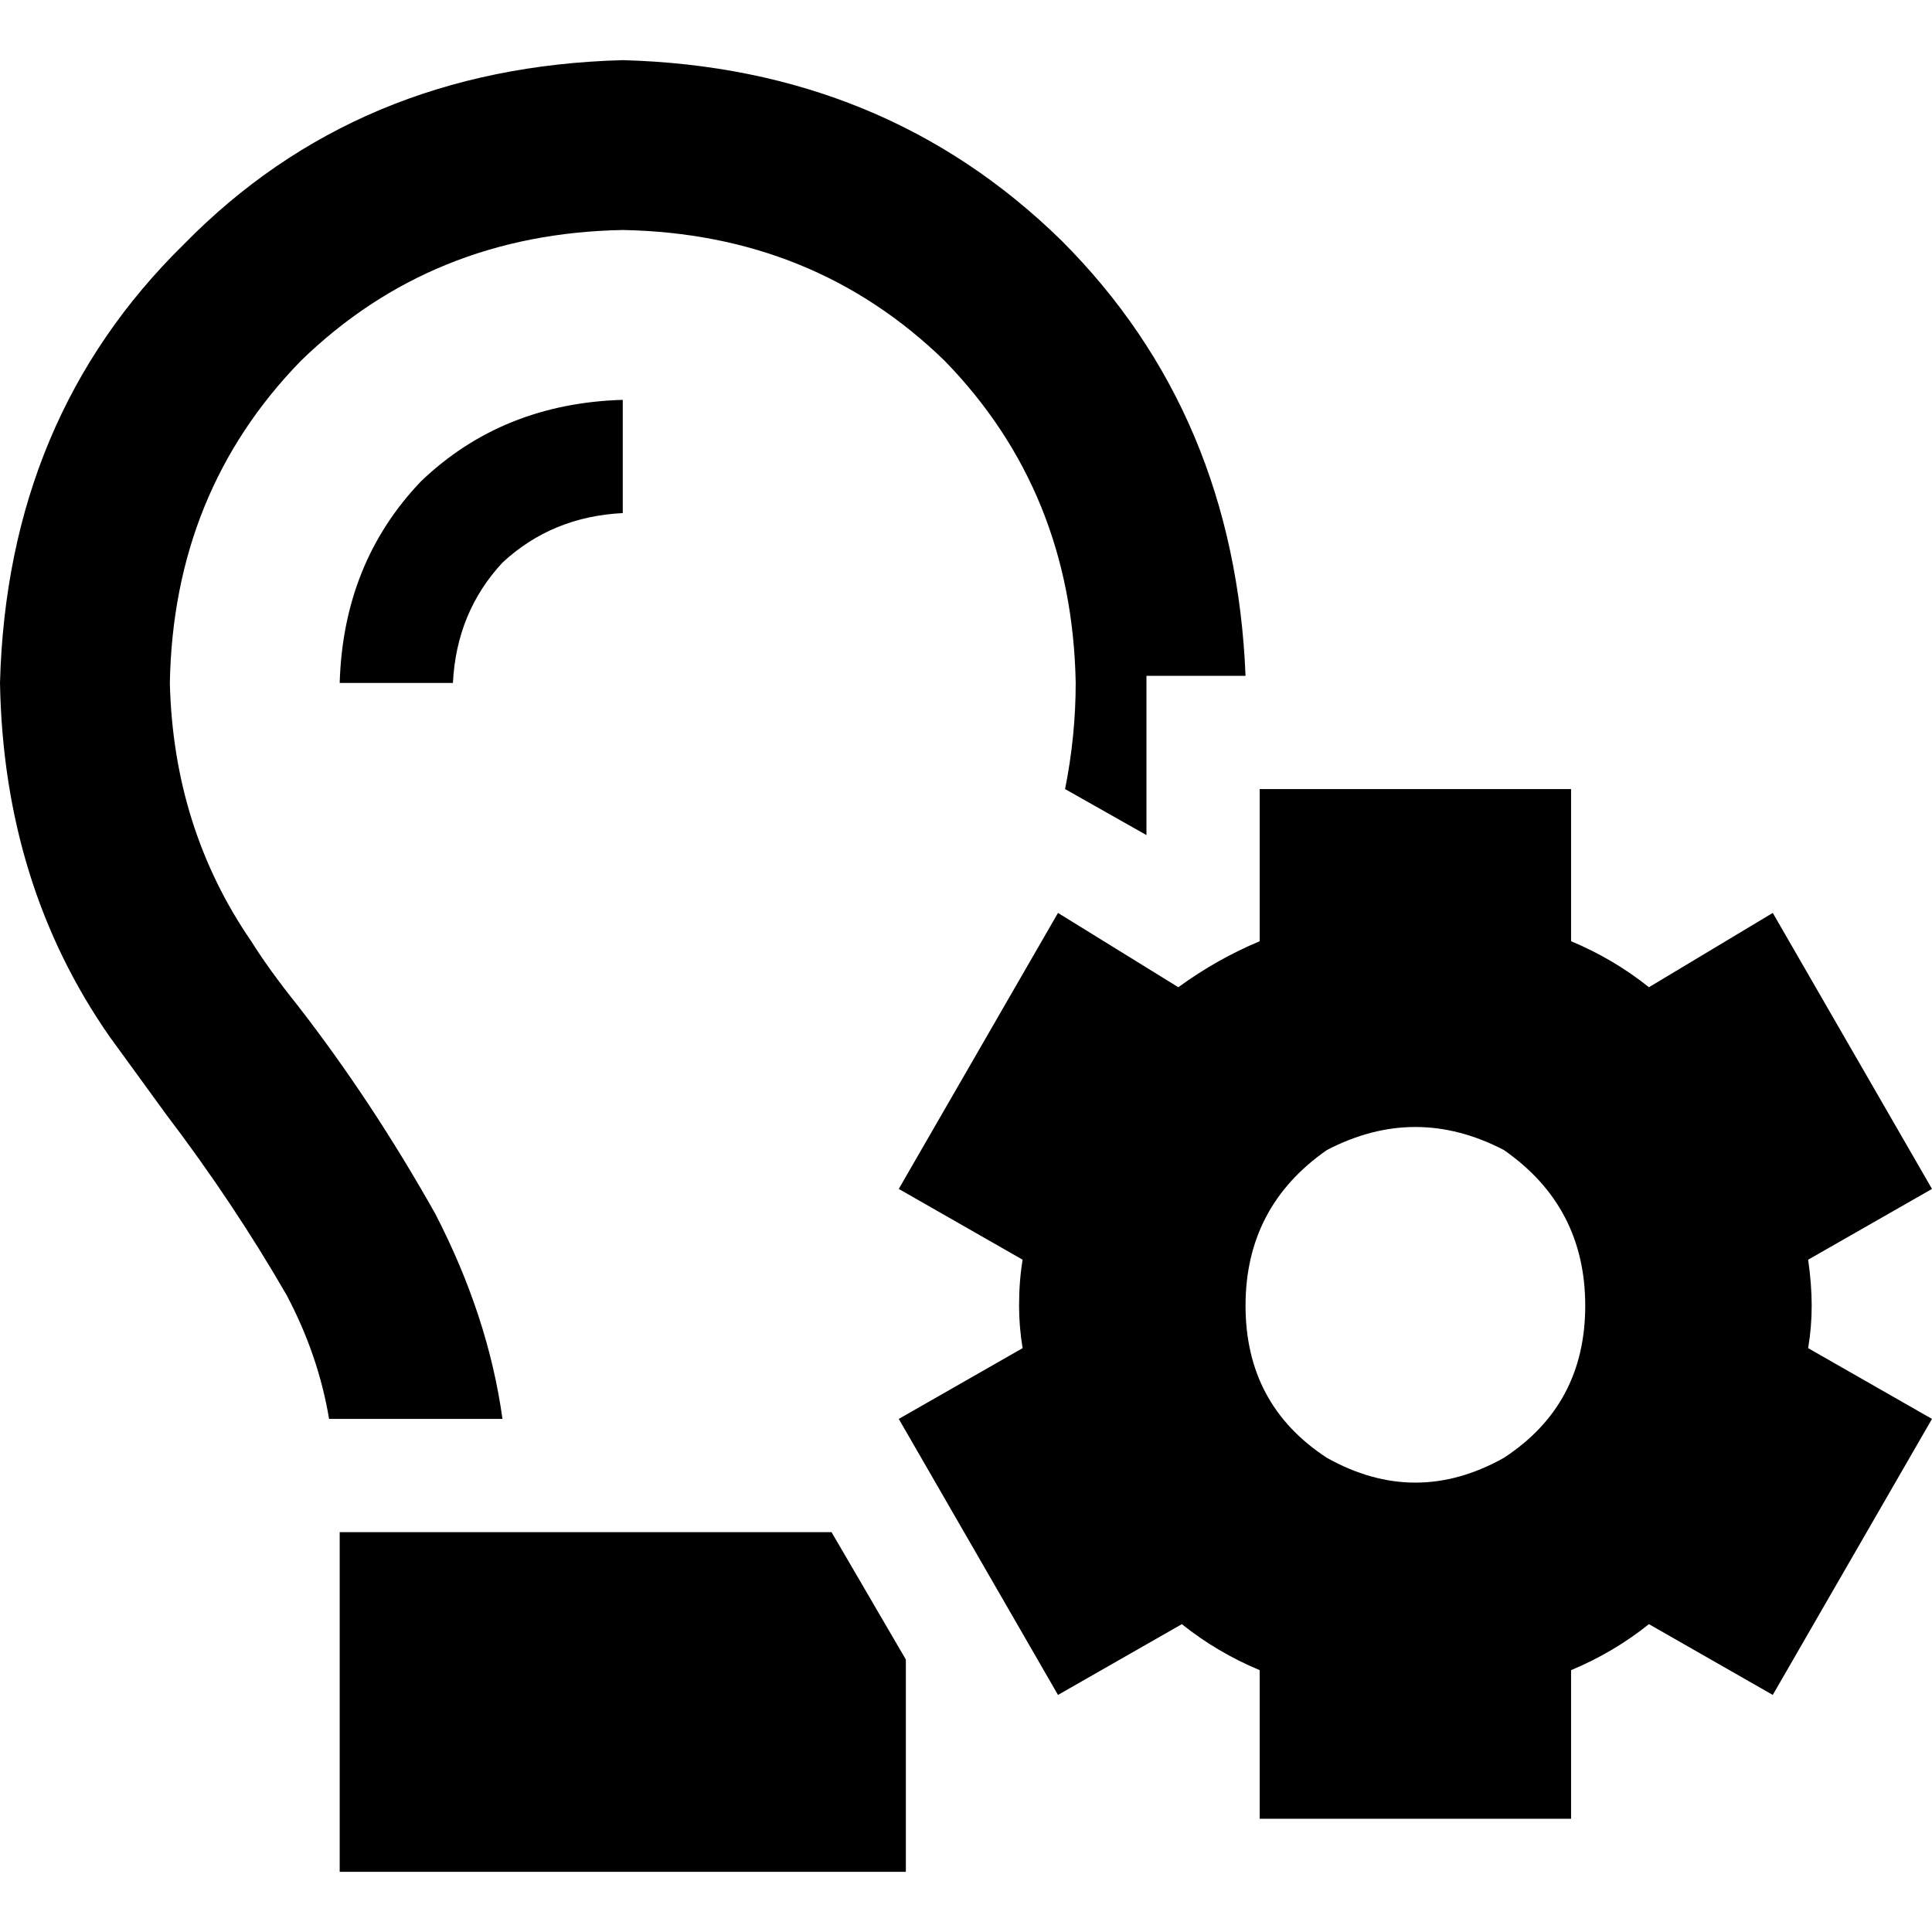 <svg xmlns="http://www.w3.org/2000/svg" viewBox="0 0 512 512">
  <path d="M 282.256 209.114 Q 285.07 195.048 285.07 180.982 Q 284.132 130.344 250.374 95.648 Q 215.678 61.89 165.04 60.952 Q 114.403 61.89 79.707 95.648 Q 45.949 130.344 45.011 180.982 Q 45.949 219.429 66.579 249.436 Q 71.267 256.938 78.769 266.315 L 78.769 266.315 L 78.769 266.315 Q 98.462 291.634 115.341 321.641 Q 129.407 348.835 133.158 376.029 L 87.209 376.029 L 87.209 376.029 Q 84.396 359.15 75.956 343.209 Q 61.89 318.828 44.073 295.385 L 44.073 295.385 L 44.073 295.385 L 44.073 295.385 L 44.073 295.385 Q 36.571 285.07 29.07 274.755 Q 0.938 234.432 0 180.982 Q 1.875 110.652 48.762 64.703 Q 94.711 17.817 165.04 15.941 Q 234.432 17.817 281.319 63.766 Q 327.267 109.714 330.081 179.106 L 303.824 179.106 L 303.824 179.106 L 303.824 221.304 L 303.824 221.304 L 282.256 209.114 L 282.256 209.114 Z M 220.366 406.037 L 240.059 439.795 L 220.366 406.037 L 240.059 439.795 L 240.059 496.059 L 240.059 496.059 L 90.022 496.059 L 90.022 496.059 L 90.022 406.037 L 90.022 406.037 L 220.366 406.037 L 220.366 406.037 Z M 120.029 180.982 L 90.022 180.982 L 120.029 180.982 L 90.022 180.982 Q 90.96 149.099 111.59 127.531 Q 133.158 106.901 165.04 105.963 L 165.04 135.971 L 165.04 135.971 Q 146.286 136.908 133.158 149.099 Q 120.967 162.227 120.029 180.982 L 120.029 180.982 Z M 333.832 209.114 L 416.352 209.114 L 333.832 209.114 L 416.352 209.114 L 416.352 249.436 L 416.352 249.436 Q 427.604 254.125 436.982 261.626 L 469.802 241.934 L 469.802 241.934 L 512 315.077 L 512 315.077 L 479.179 333.832 L 479.179 333.832 Q 480.117 340.396 480.117 346.022 Q 480.117 351.648 479.179 357.275 L 512 376.029 L 512 376.029 L 469.802 449.172 L 469.802 449.172 L 436.982 430.418 L 436.982 430.418 Q 427.604 437.919 416.352 442.608 L 416.352 481.993 L 416.352 481.993 L 333.832 481.993 L 333.832 481.993 L 333.832 442.608 L 333.832 442.608 Q 322.579 437.919 313.201 430.418 L 280.381 449.172 L 280.381 449.172 L 238.183 376.029 L 238.183 376.029 L 271.004 357.275 L 271.004 357.275 Q 270.066 351.648 270.066 346.022 Q 270.066 339.458 271.004 333.832 L 238.183 315.077 L 238.183 315.077 L 280.381 241.934 L 280.381 241.934 L 312.264 261.626 L 312.264 261.626 Q 322.579 254.125 333.832 249.436 L 333.832 209.114 L 333.832 209.114 Z M 420.103 346.022 Q 420.103 319.766 398.535 304.762 Q 375.092 292.571 351.648 304.762 Q 330.081 319.766 330.081 346.022 Q 330.081 372.278 351.648 386.344 Q 375.092 399.473 398.535 386.344 Q 420.103 372.278 420.103 346.022 L 420.103 346.022 Z" />
</svg>
